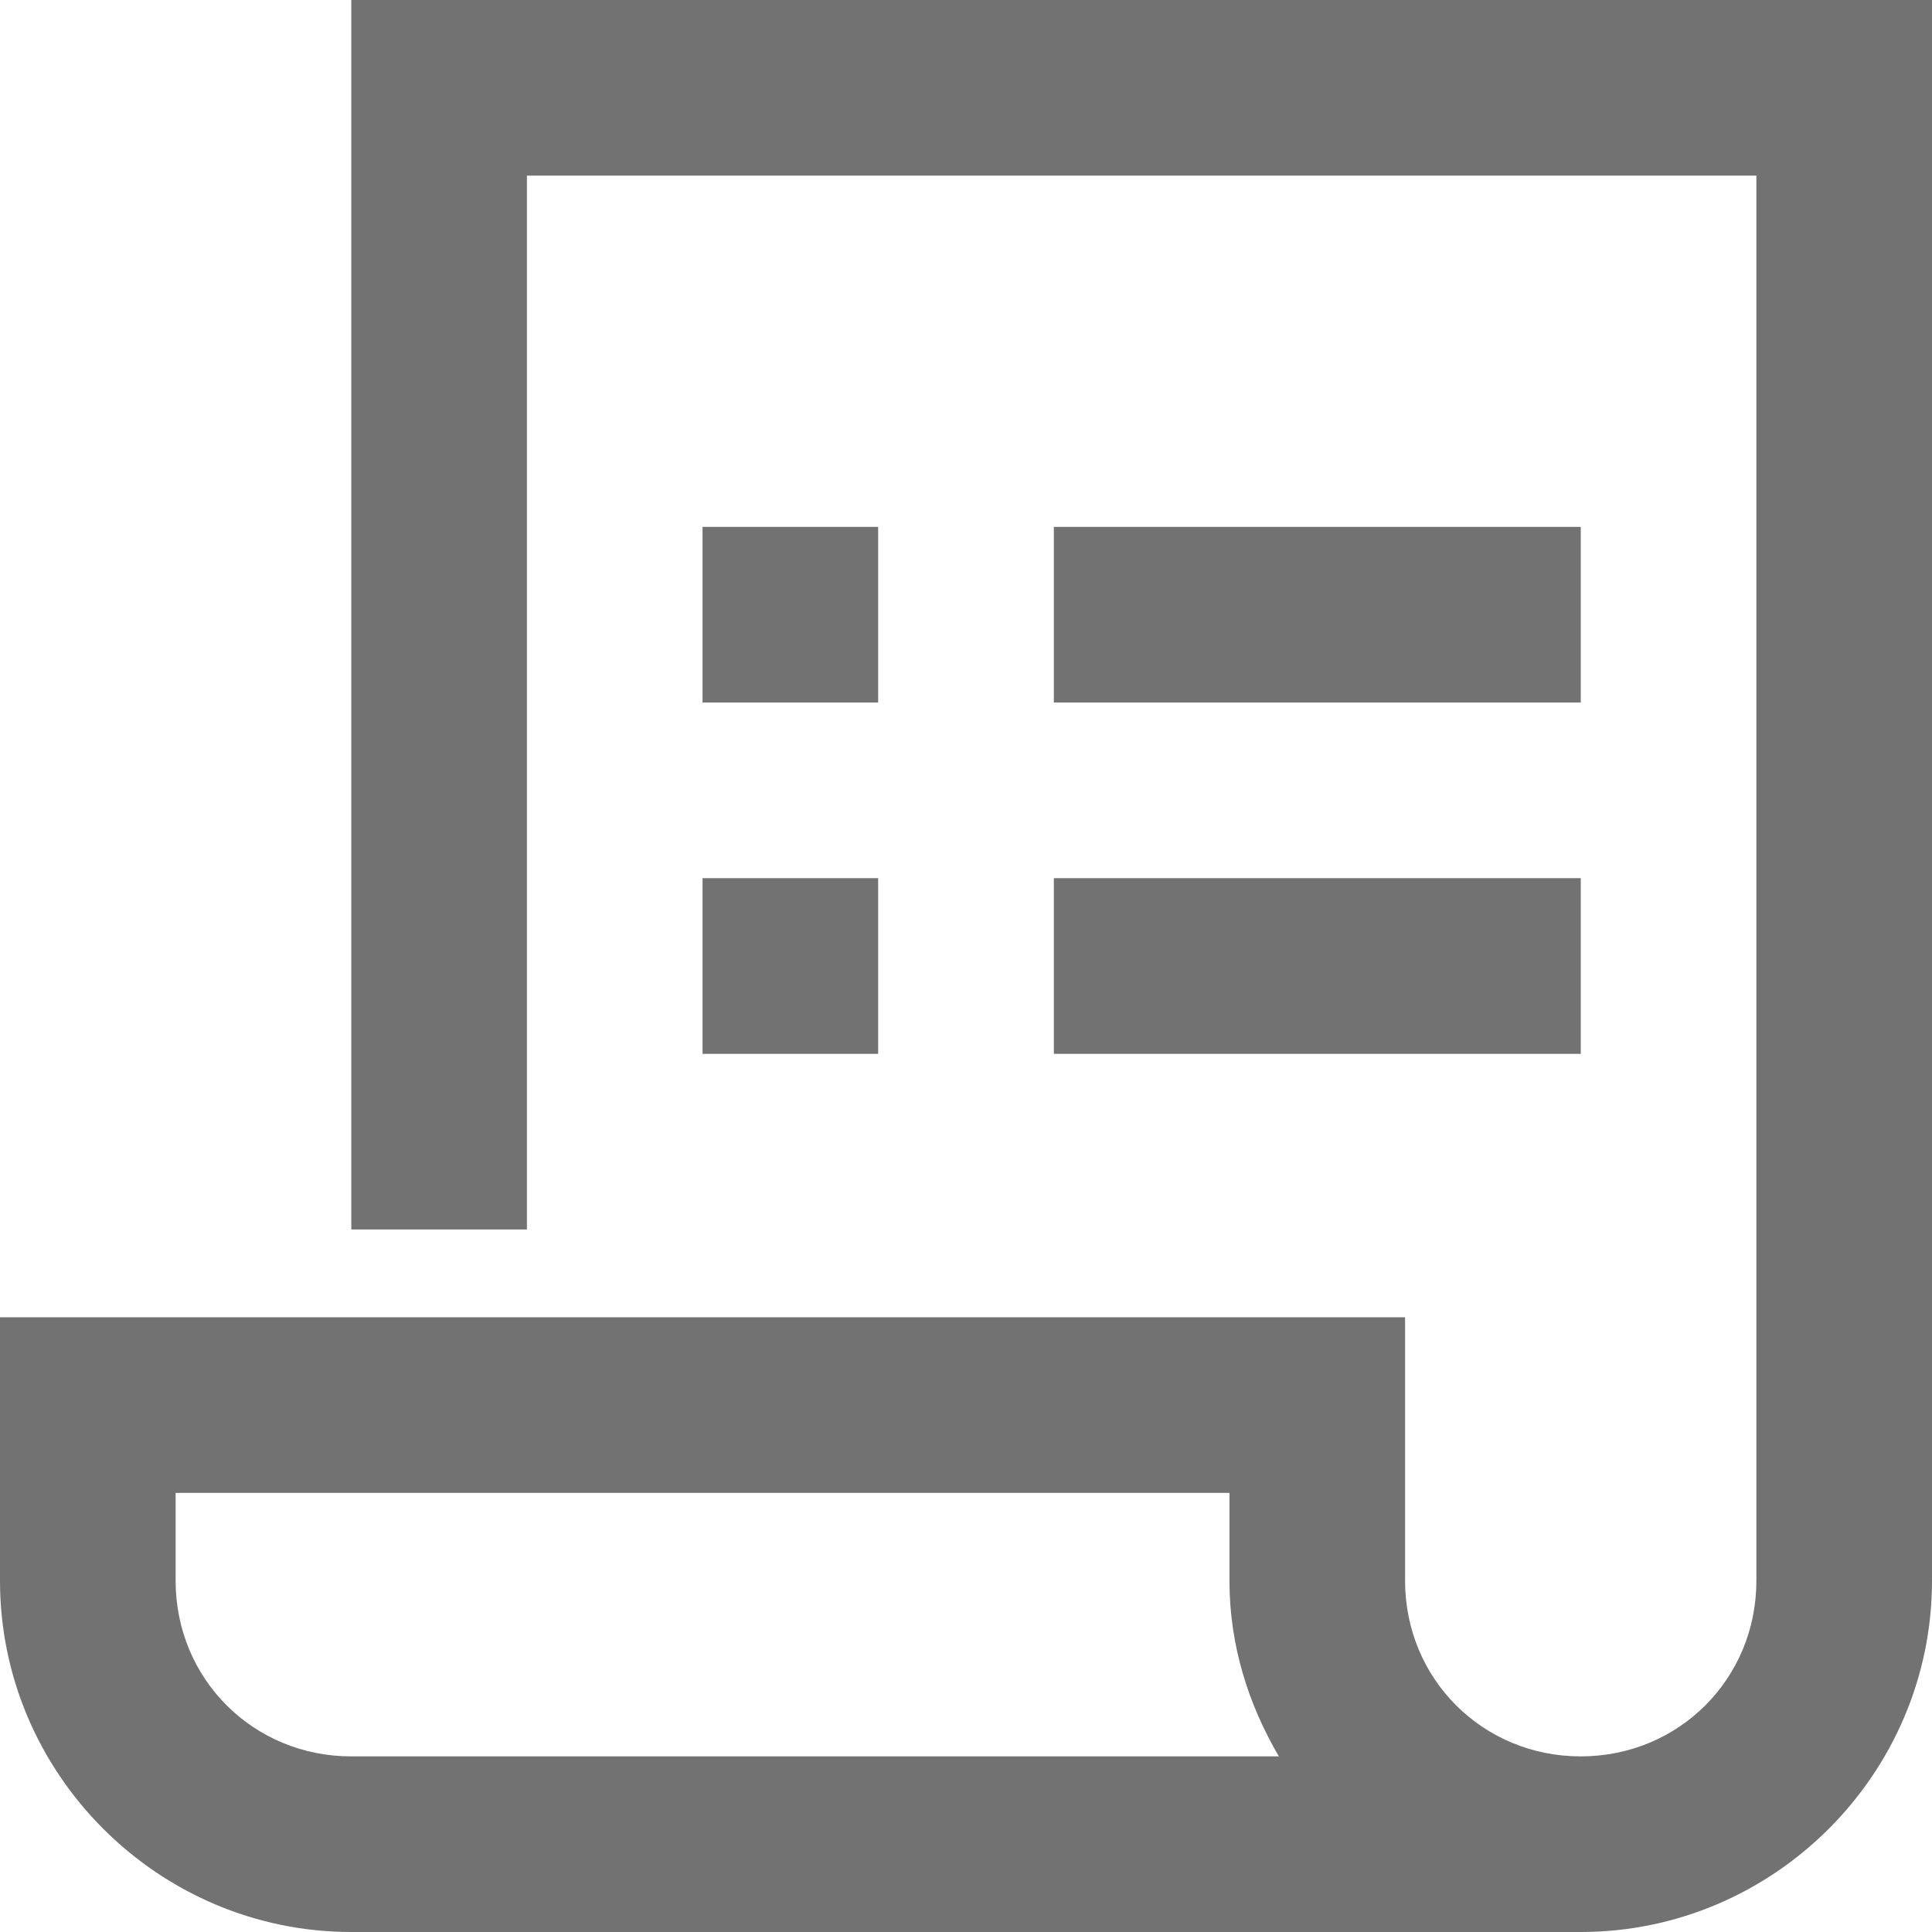 <svg width="30" height="30" viewBox="0 0 30 30" fill="none" xmlns="http://www.w3.org/2000/svg">
<path d="M5.455 0V19.091H8.182V2.727H27.273V24.546C27.273 26.069 26.069 27.273 24.546 27.273C23.022 27.273 21.818 26.069 21.818 24.546V20.454H0V24.546C0 27.544 2.456 30 5.455 30H24.546C27.544 30 30 27.544 30 24.546V0H5.455ZM10.909 8.182V10.909H13.636V8.182H10.909ZM16.364 8.182V10.909H24.546V8.182H16.364ZM10.909 13.636V16.364H13.636V13.636H10.909ZM16.364 13.636V16.364H24.546V13.636H16.364ZM2.727 23.182H19.091V24.546C19.091 25.547 19.384 26.463 19.858 27.273H5.455C3.931 27.273 2.727 26.069 2.727 24.546V23.182Z" fill="#727272"/>
</svg>
